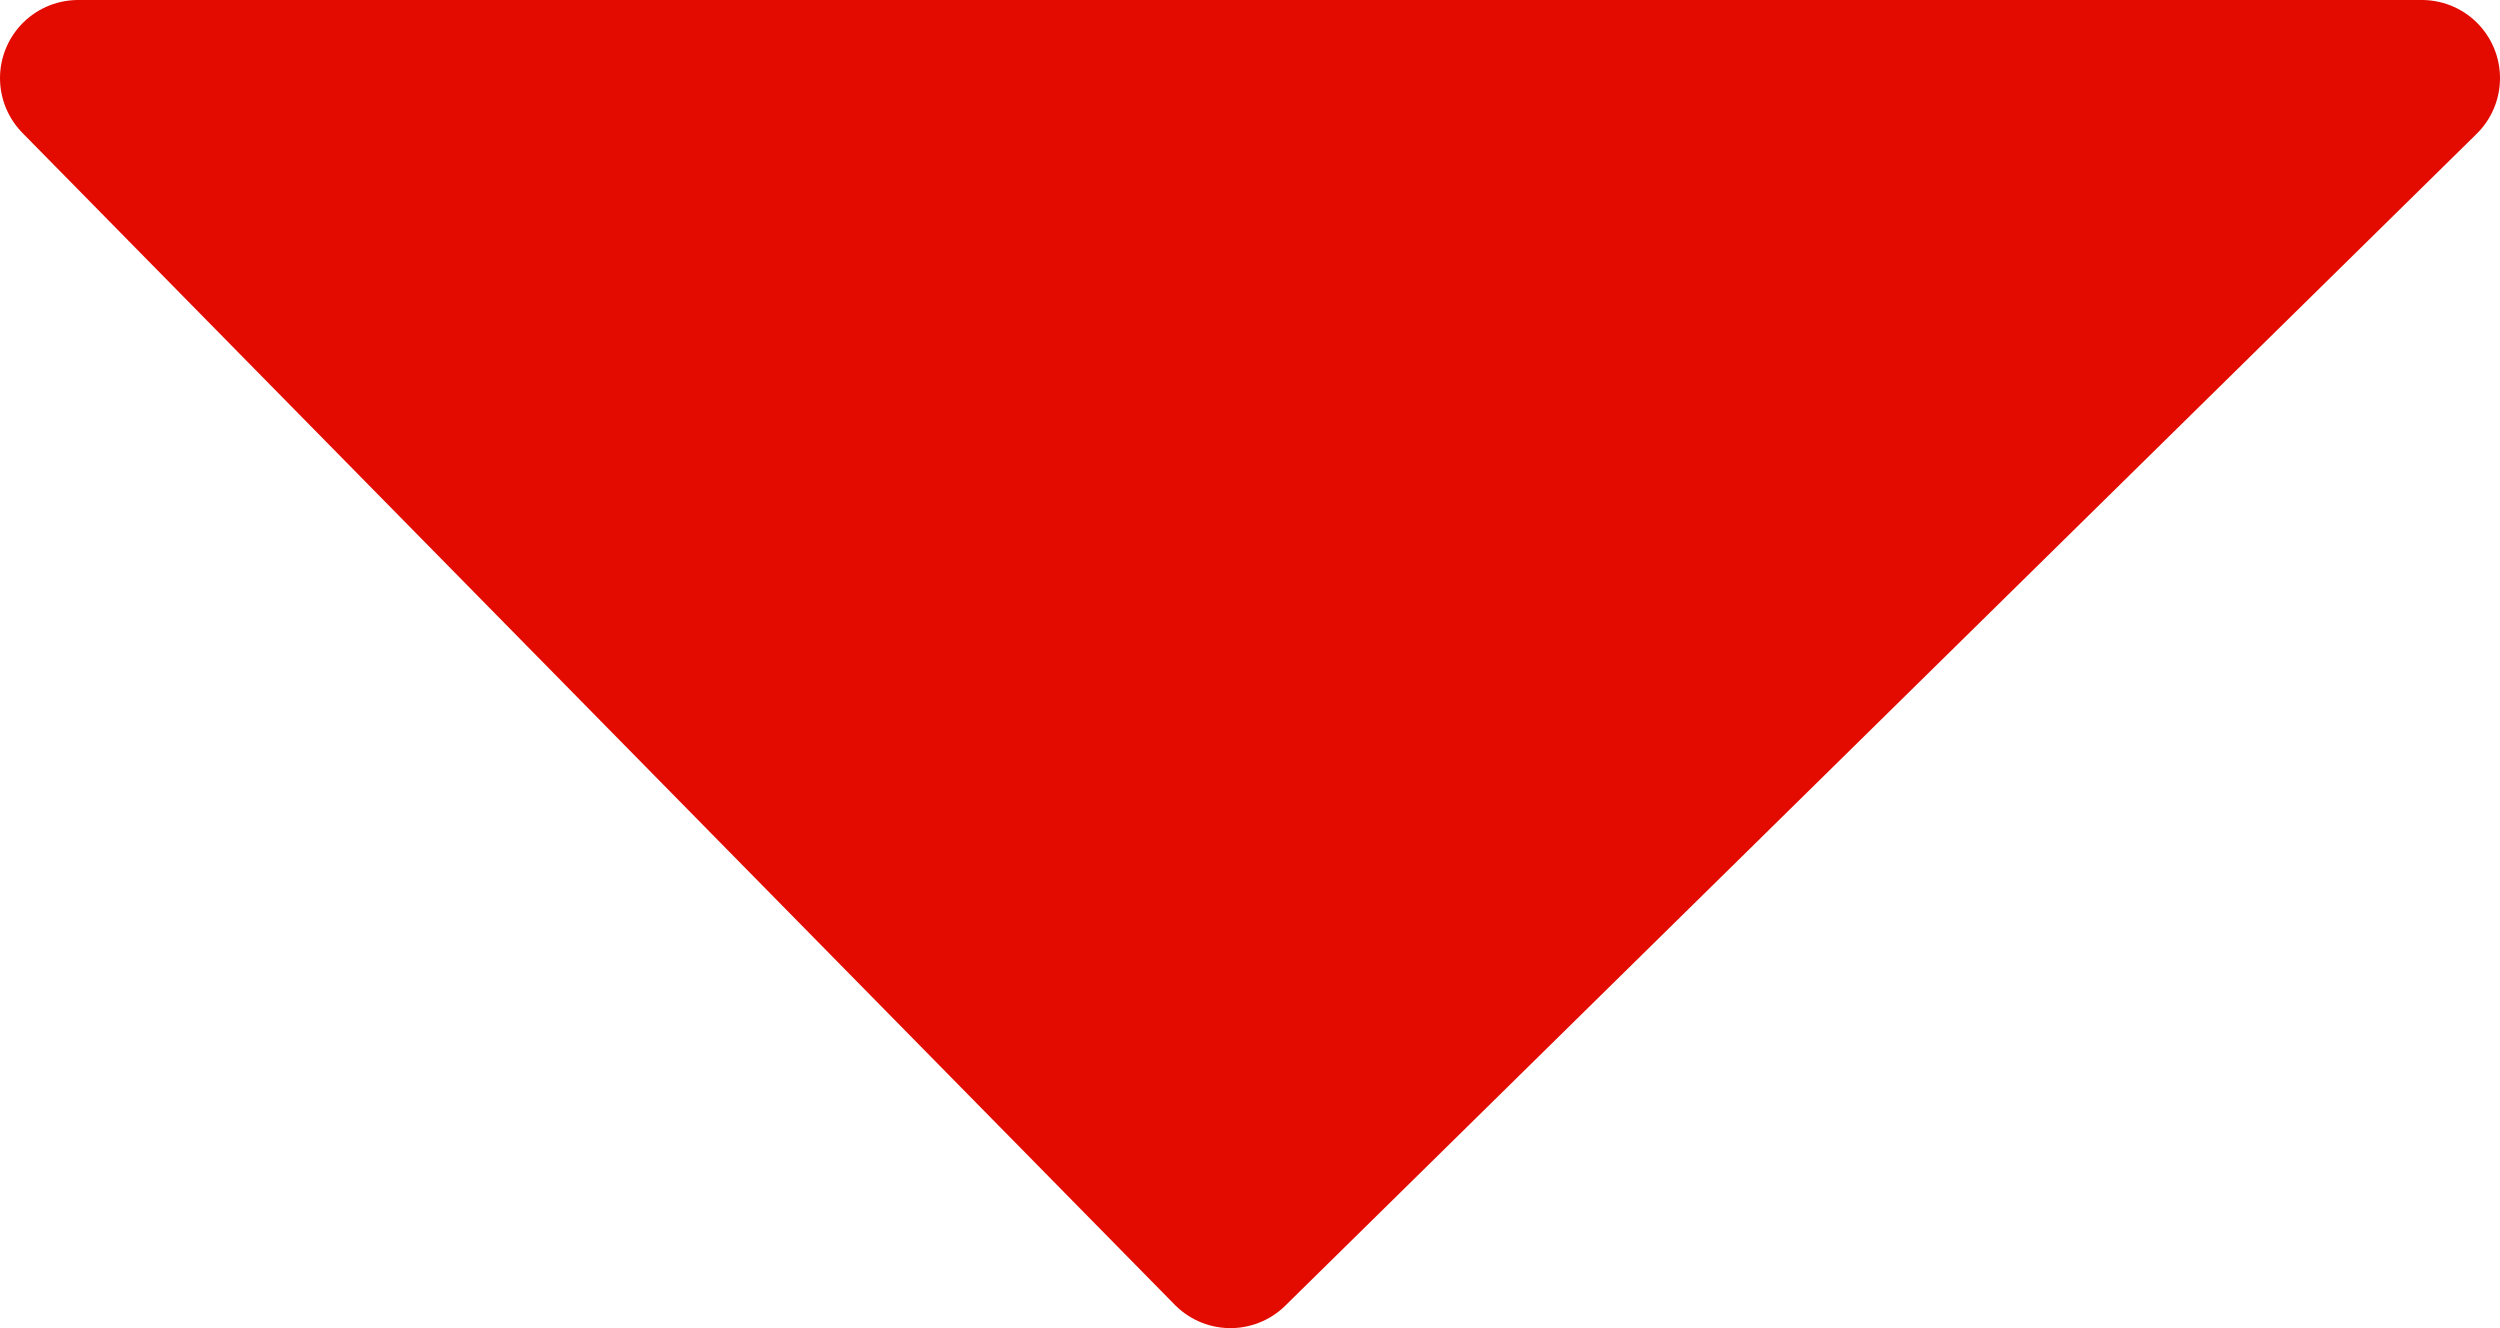 <svg width="64" height="34" viewBox="0 0 64 34" fill="none" xmlns="http://www.w3.org/2000/svg">
<path d="M62 2L2 2L31.5 32L62 2Z" fill="#E30B00" stroke="#E30B00" stroke-width="4" stroke-linecap="square" stroke-linejoin="round"/>
</svg>
